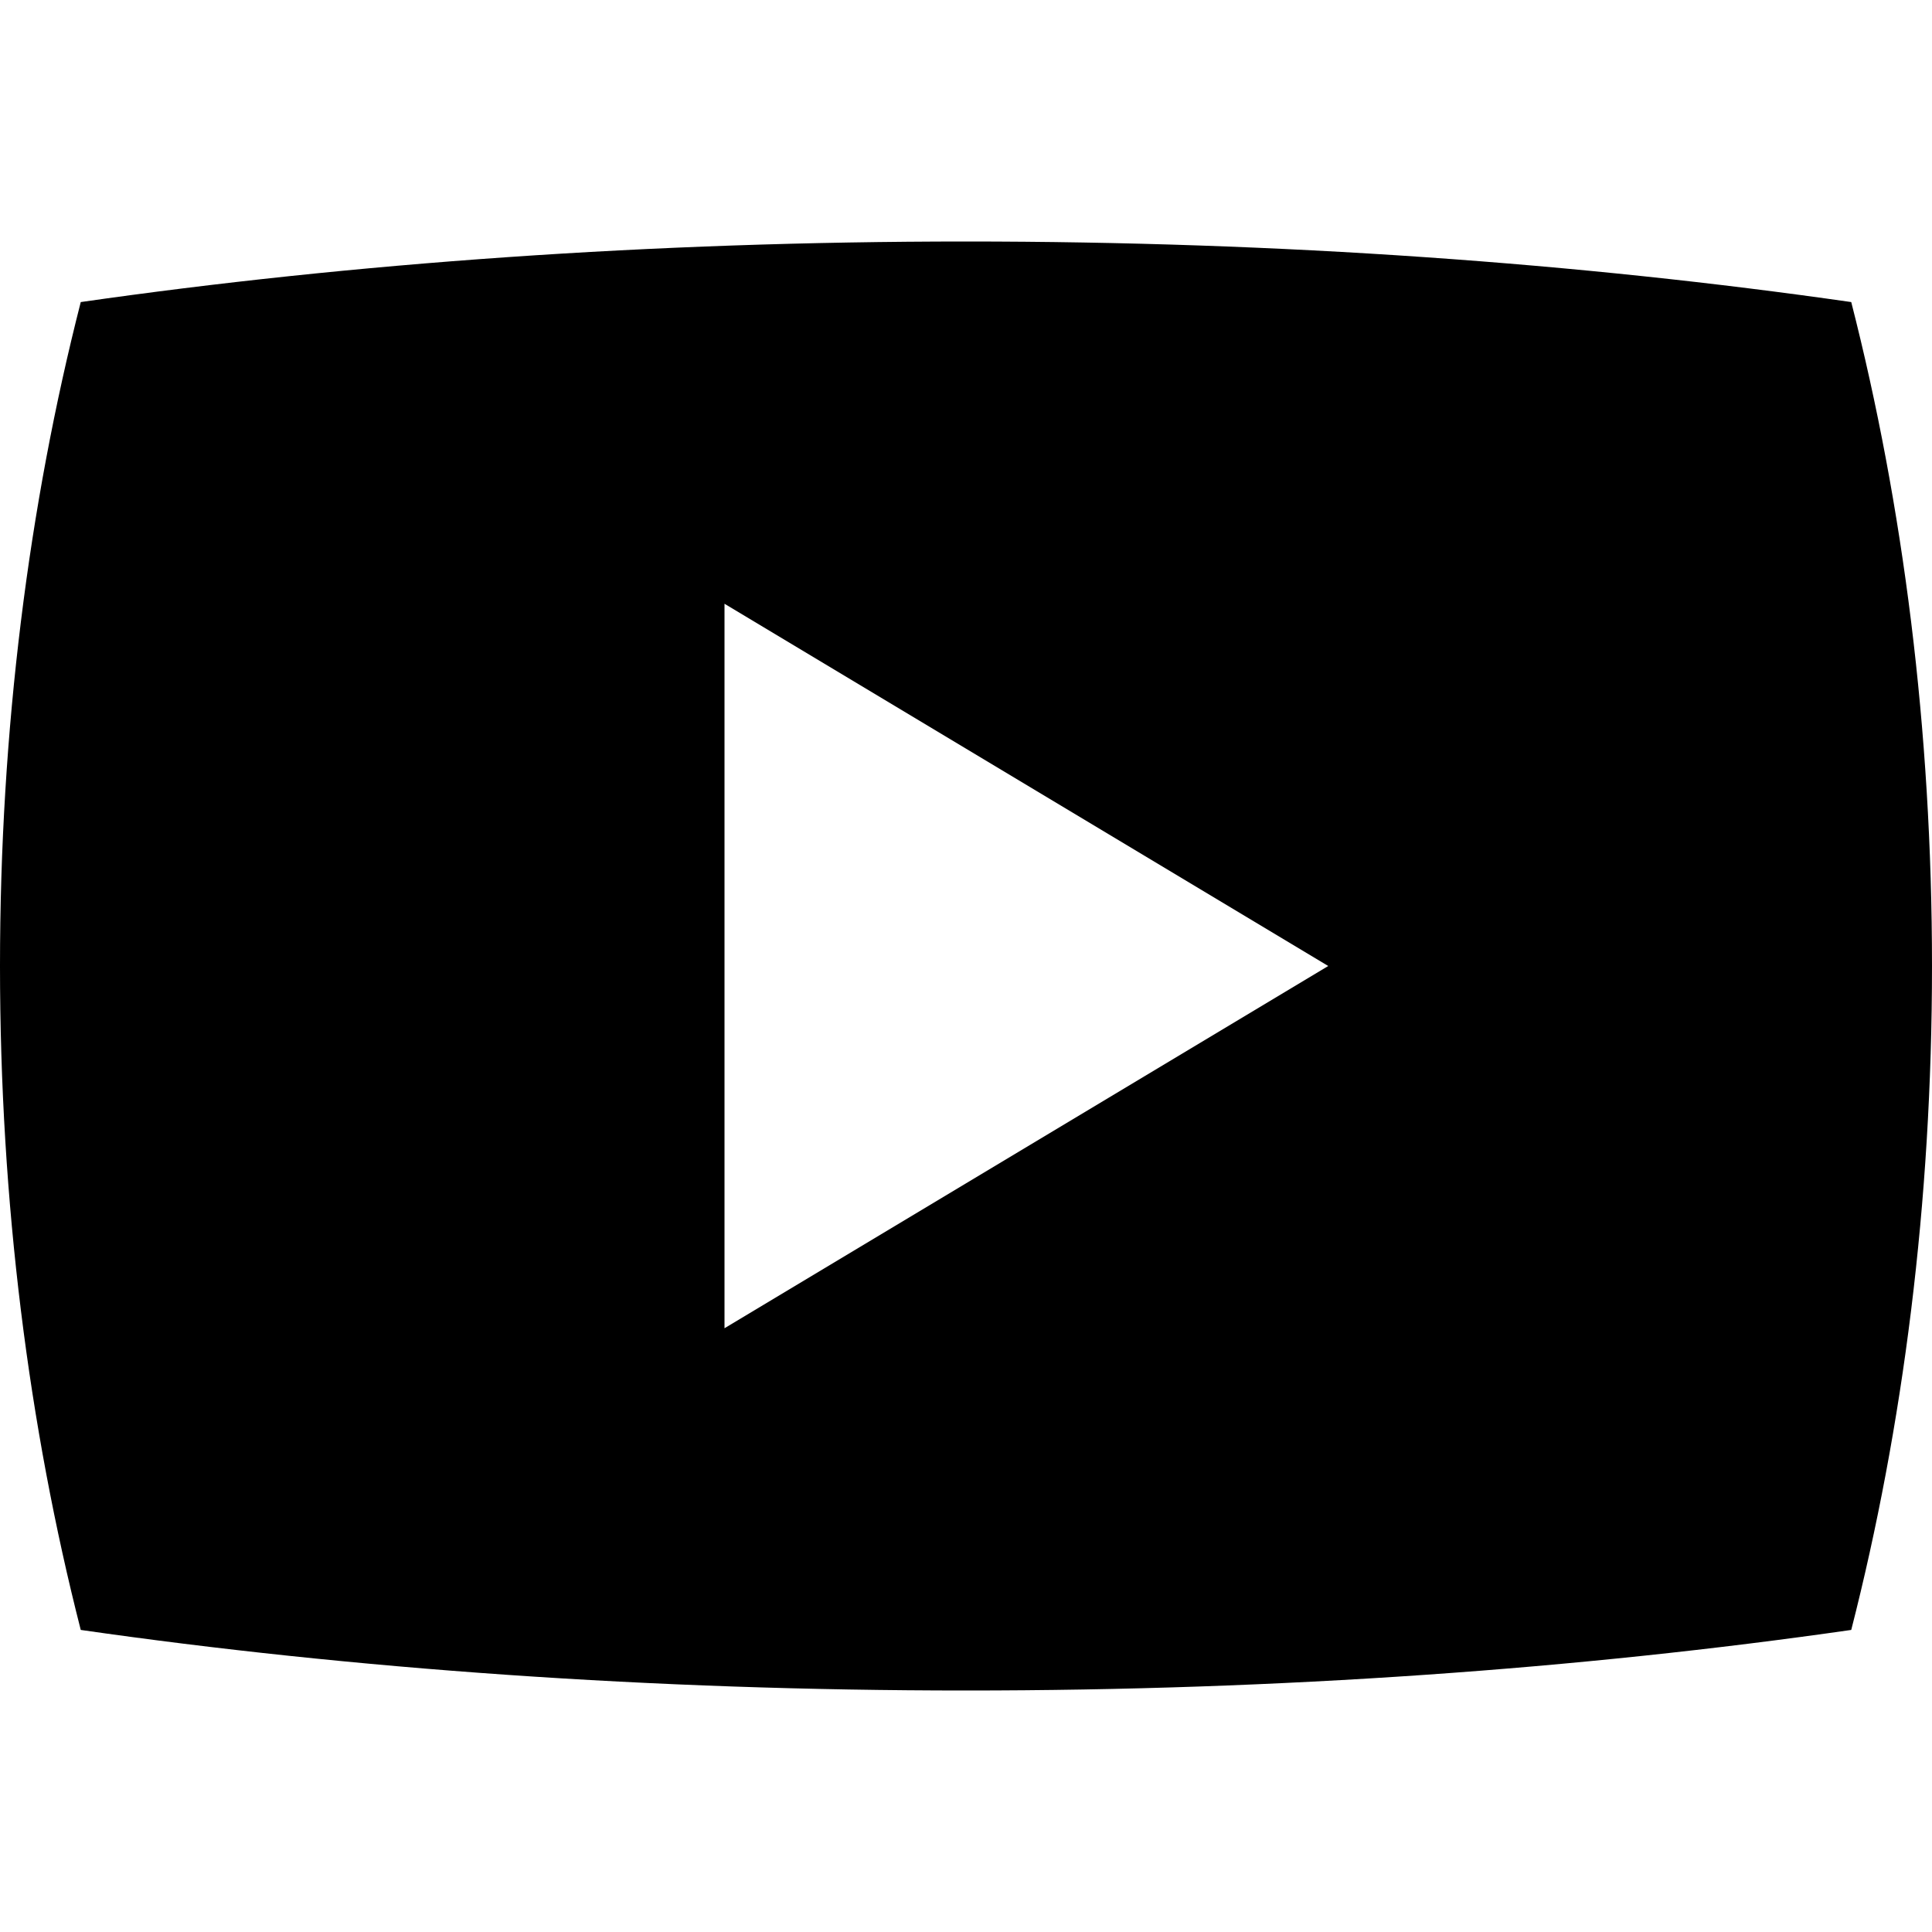 <!-- Generated by IcoMoon.io -->
<svg version="1.1" xmlns="http://www.w3.org/2000/svg" width="20" height="20" viewBox="0 0 20 20">
<title>play</title>
<path d="M19.164 3.127c-2.805-0.403-5.905-0.627-9.164-0.627s-6.359 0.224-9.164 0.627c-0.538 2.104-0.836 4.429-0.836 6.873s0.298 4.769 0.836 6.873c2.805 0.403 5.905 0.627 9.164 0.627s6.358-0.224 9.164-0.627c0.538-2.104 0.836-4.429 0.836-6.873s-0.298-4.769-0.836-6.873zM7.5 13.75v-7.5l6.25 3.75-6.25 3.75z"></path>
</svg>
